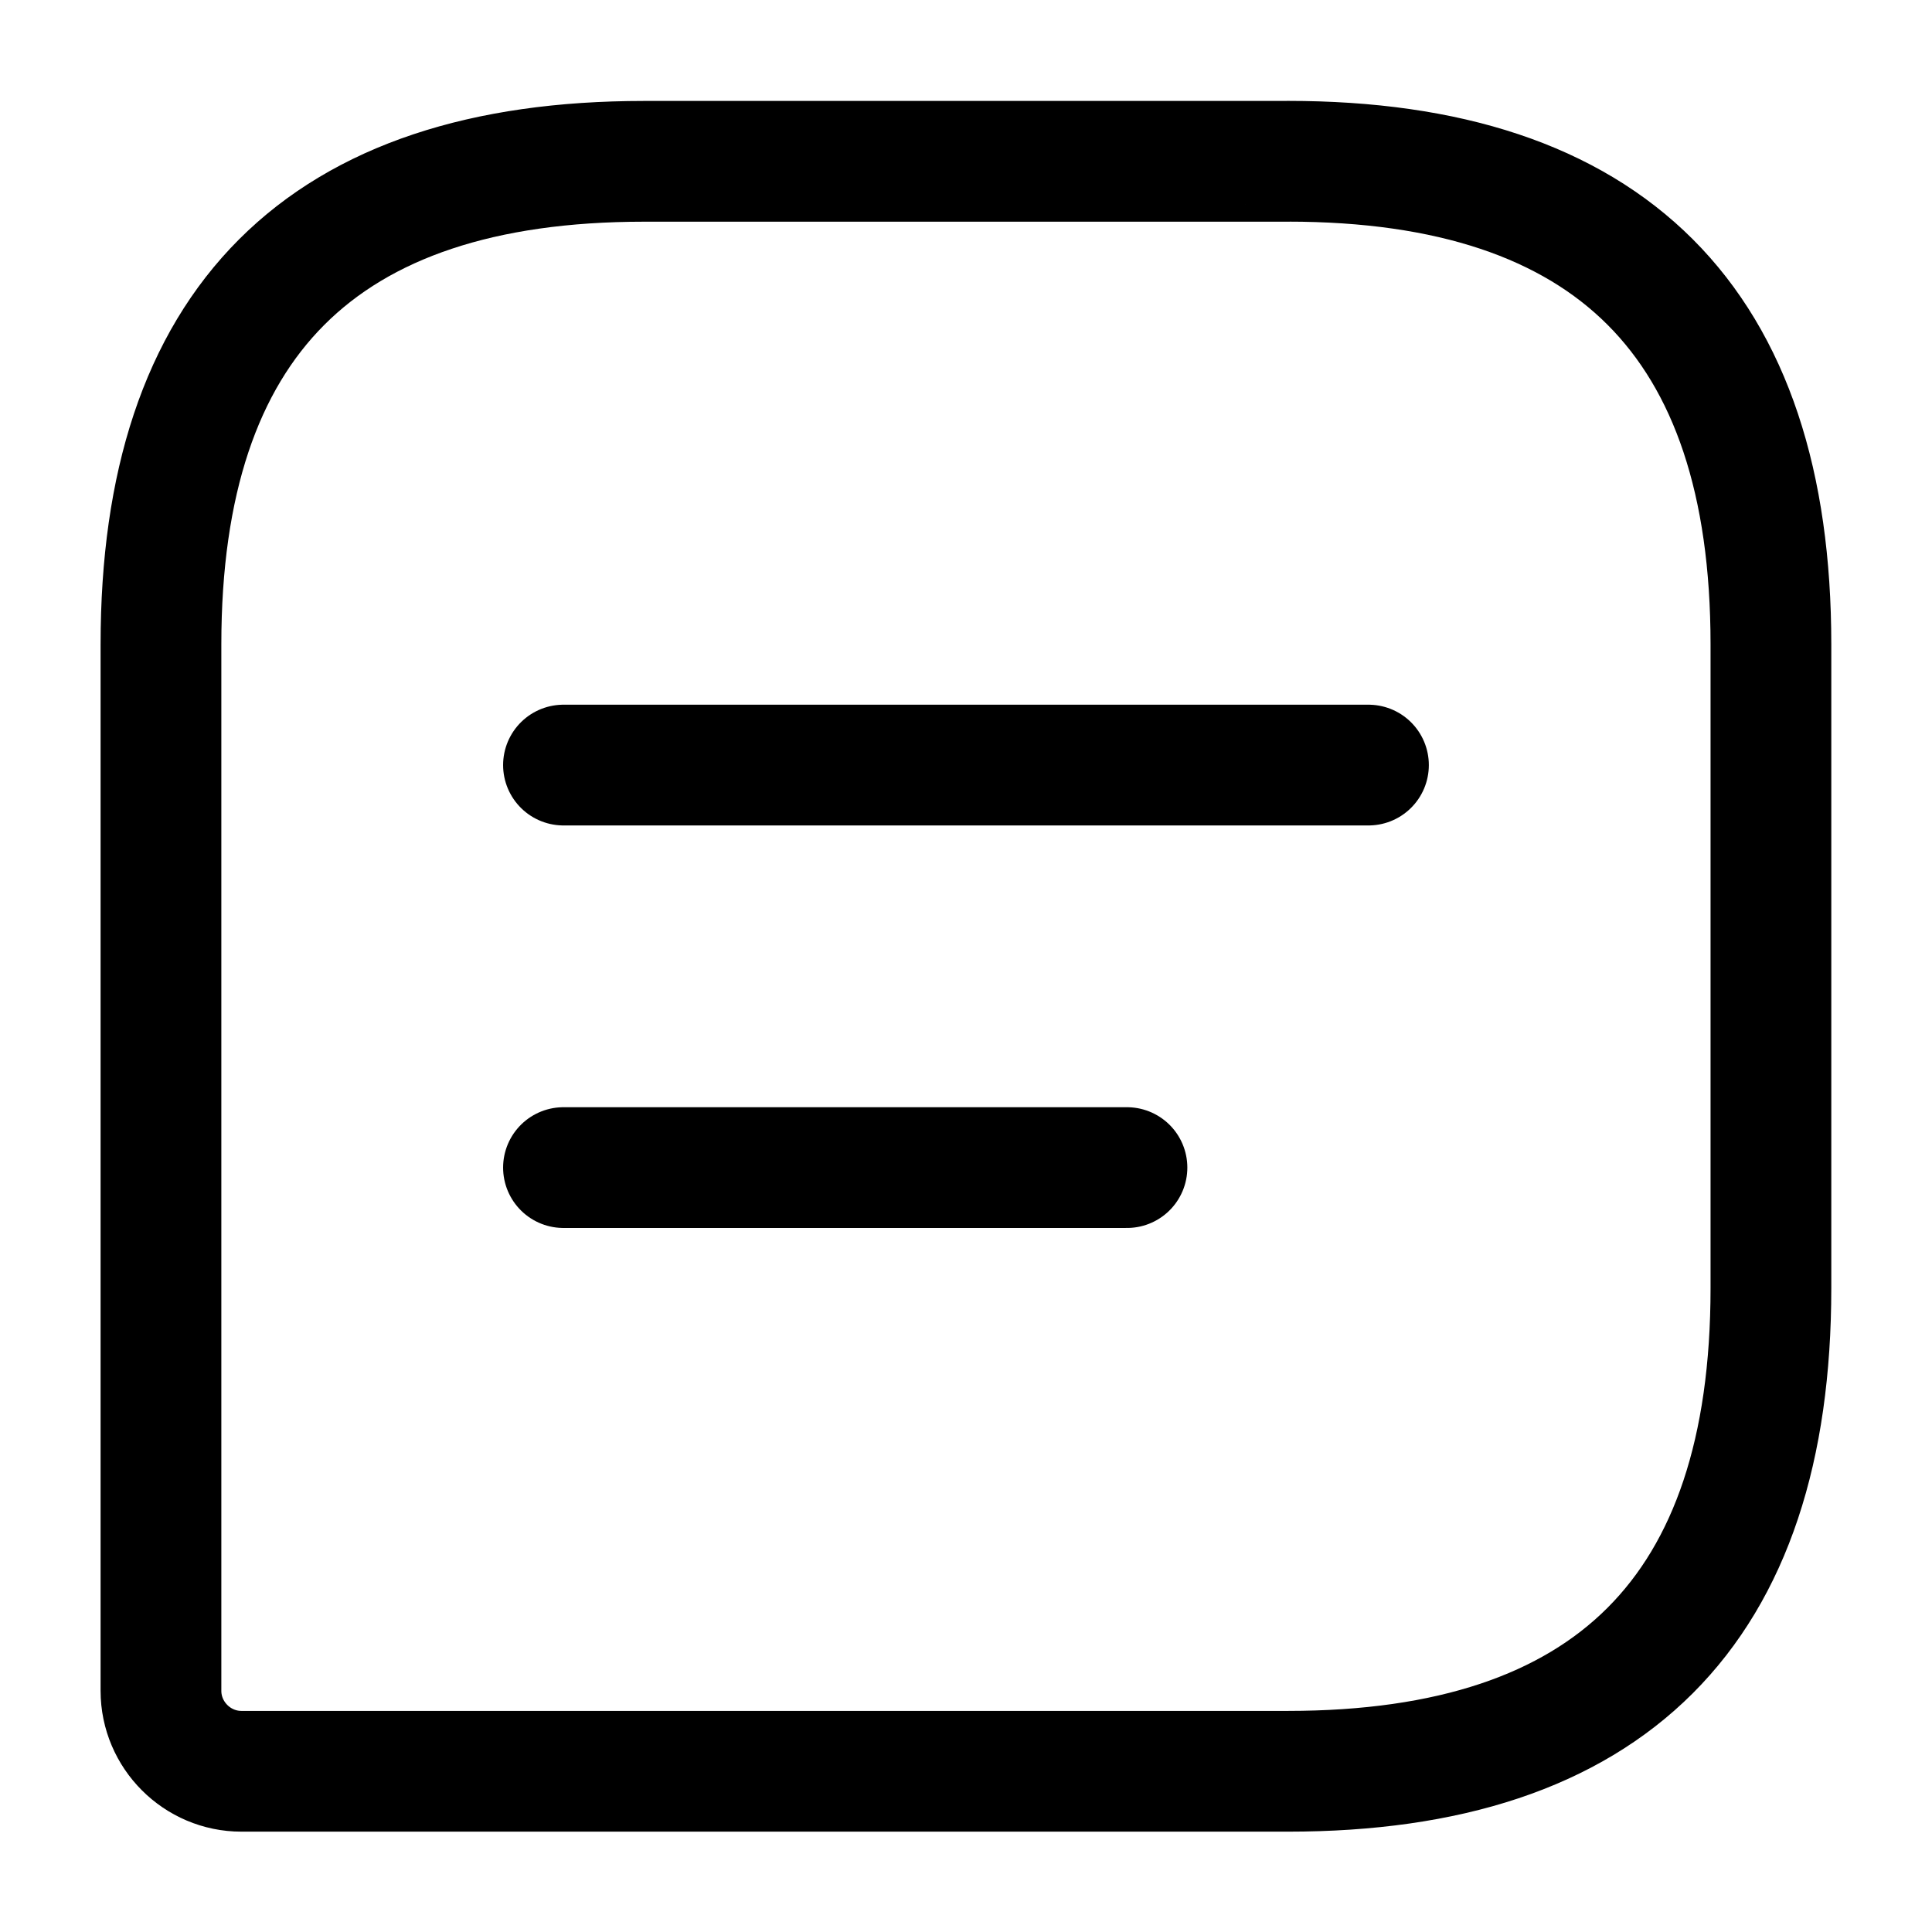 <!-- Generated by IcoMoon.io -->
<svg version="1.1" xmlns="http://www.w3.org/2000/svg" width="32" height="32" viewBox="0 0 32 32">
<path fill="none" stroke-linejoin="round" stroke-linecap="round" stroke-miterlimit="4" stroke-width="2" stroke="#000" d="M21.333 2.672h-10.667c-5.333 0-8 2.667-8 8v17.333c0 0.733 0.6 1.333 1.333 1.333h17.333c5.333 0 8-2.667 8-8v-10.667c0-5.333-2.667-8-8-8z"></path>
<path fill="none" stroke-linejoin="round" stroke-linecap="round" stroke-miterlimit="10" stroke-width="2" stroke="#000" d="M9.333 12.672h13.333"></path>
<path fill="none" stroke-linejoin="round" stroke-linecap="round" stroke-miterlimit="10" stroke-width="2" stroke="#000" d="M9.333 19.339h9.333"></path>
</svg>
